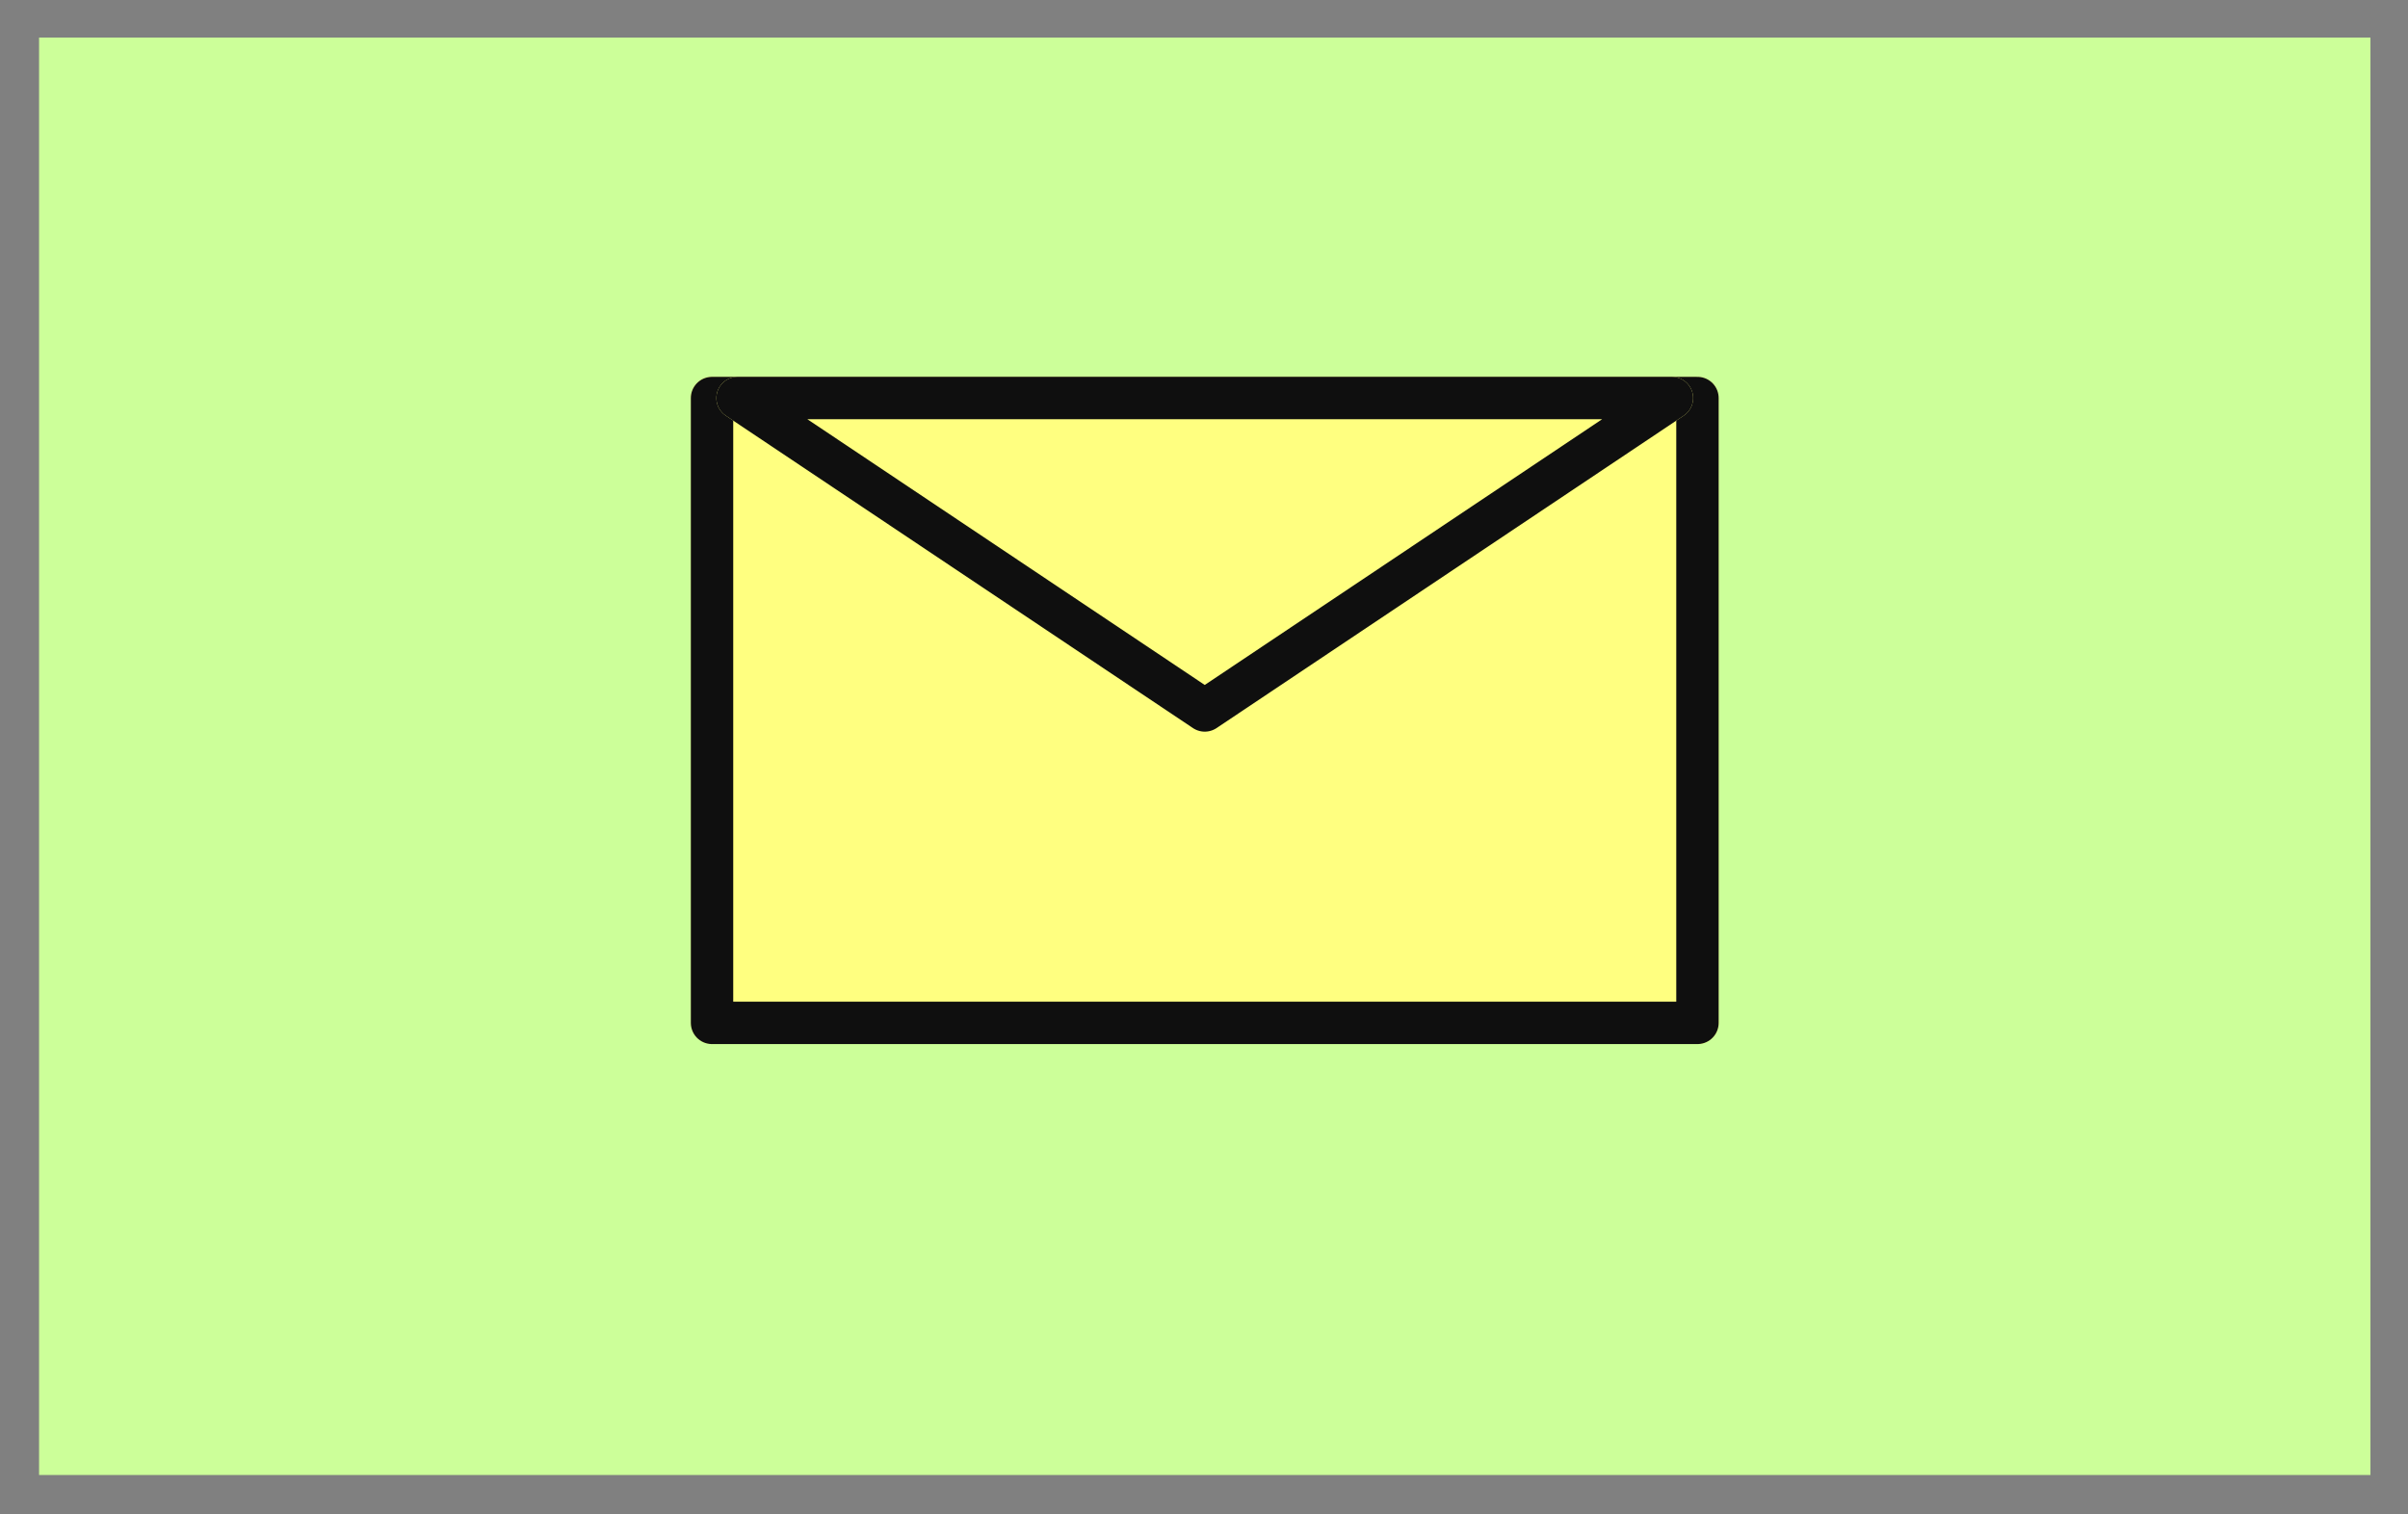 <svg version="1.2" baseProfile="tiny" width="16.03mm" height="10.08mm" viewBox="10112 7192 1603 1008" preserveAspectRatio="xMidYMid" fill-rule="evenodd" stroke-width="28.222" stroke-linejoin="round" xmlns="http://www.w3.org/2000/svg" xmlns:xlink="http://www.w3.org/1999/xlink" xml:space="preserve">

 <rect x="10112" y="7192" width="1603" height="1008" fill="#808080" stroke="none"/>

 <g visibility="visible" id="Slide_1">
  <g id="DrawingGroup_1">
   <g>
    <path fill="rgb(204,255,153)" stroke="none" d="M 10138,8174 L 11690,8174 11690,7217 10138,7217 10138,8174 Z"/>
   </g>
   <g>
    <path fill="rgb(255,255,128)" stroke="none" d="M 11242,7873 L 11242,7457 10586,7457 11242,7873 Z"/>
    <path fill="none" stroke="rgb(255,255,128)" id="Drawing_2_0" stroke-linejoin="round" d="M 11242,7873 L 11242,7457 10586,7457 11242,7873 Z"/>
   </g>
   <g>
    <path fill="rgb(255,255,128)" stroke="none" d="M 11242,7873 L 10586,7457 10586,7873 11242,7873 Z"/>
    <path fill="none" stroke="rgb(255,255,128)" id="Drawing_3_0" stroke-linejoin="round" d="M 11242,7873 L 10586,7457 10586,7873 11242,7873 Z"/>
   </g>
   <g>
    <path fill="none" stroke="rgb(15,15,15)" id="Drawing_4_0" stroke-linejoin="round" d="M 10586,7873 L 11242,7873 11242,7457 10586,7457 10586,7873 Z"/>
   </g>
   <g>
    <path fill="rgb(255,255,128)" stroke="none" d="M 10914,7665 L 10603,7457 11225,7457 10914,7665 Z"/>
    <path fill="none" stroke="rgb(255,255,128)" id="Drawing_5_0" stroke-linejoin="round" d="M 10914,7665 L 10603,7457 11225,7457 10914,7665 Z"/>
   </g>
   <g>
    <path fill="none" stroke="rgb(15,15,15)" id="Drawing_6_0" stroke-linejoin="round" d="M 11225,7457 L 10914,7665 10603,7457 11225,7457 Z"/>
   </g>
  </g>
 </g>
</svg>
